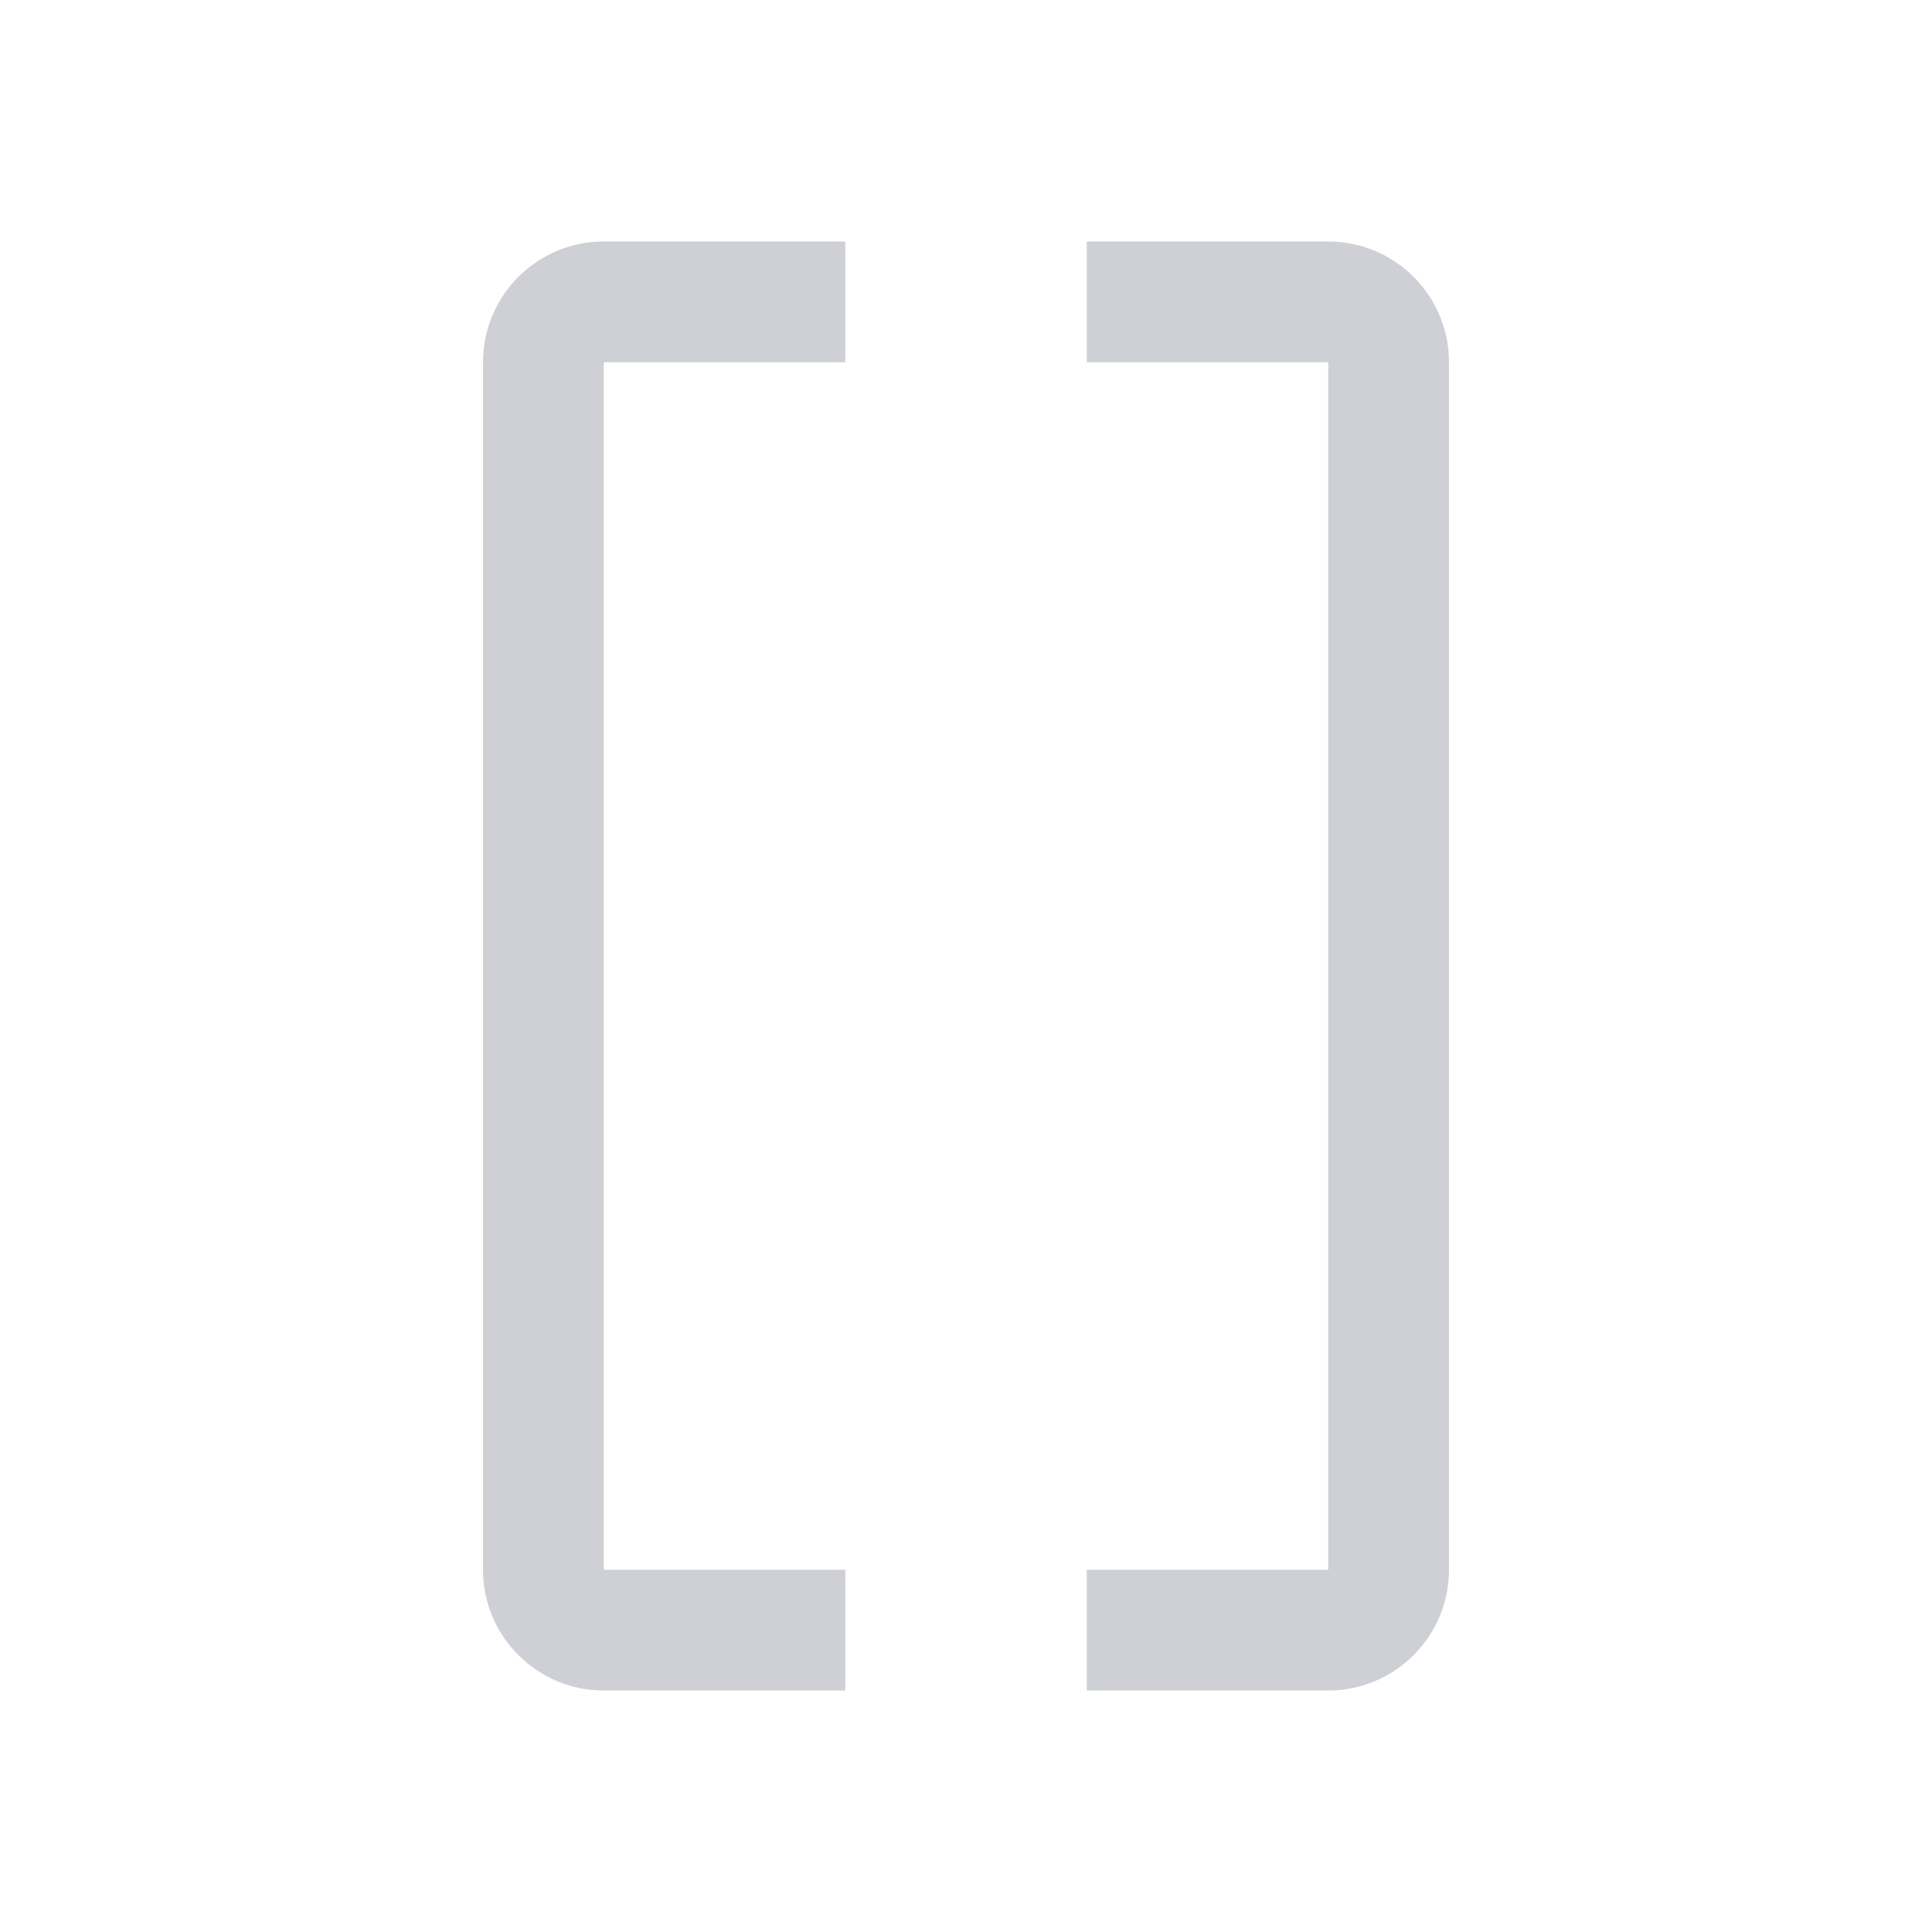 <svg width="16" height="16" viewBox="0,0,16,16" fill="none" xmlns="http://www.w3.org/2000/svg">
  <path d="M5 2C4.448 2 4 2.448 4 3V13C4 13.552 4.448 14 5 14H7V13H5V3L7 3V2H5Z" fill="#CED0D6"/>
  <path d="M9 3H11V13H9V14H11C11.552 14 12 13.552 12 13V3C12 2.448 11.552 2 11 2H9V3Z" fill="#CED0D6"/>
</svg>
